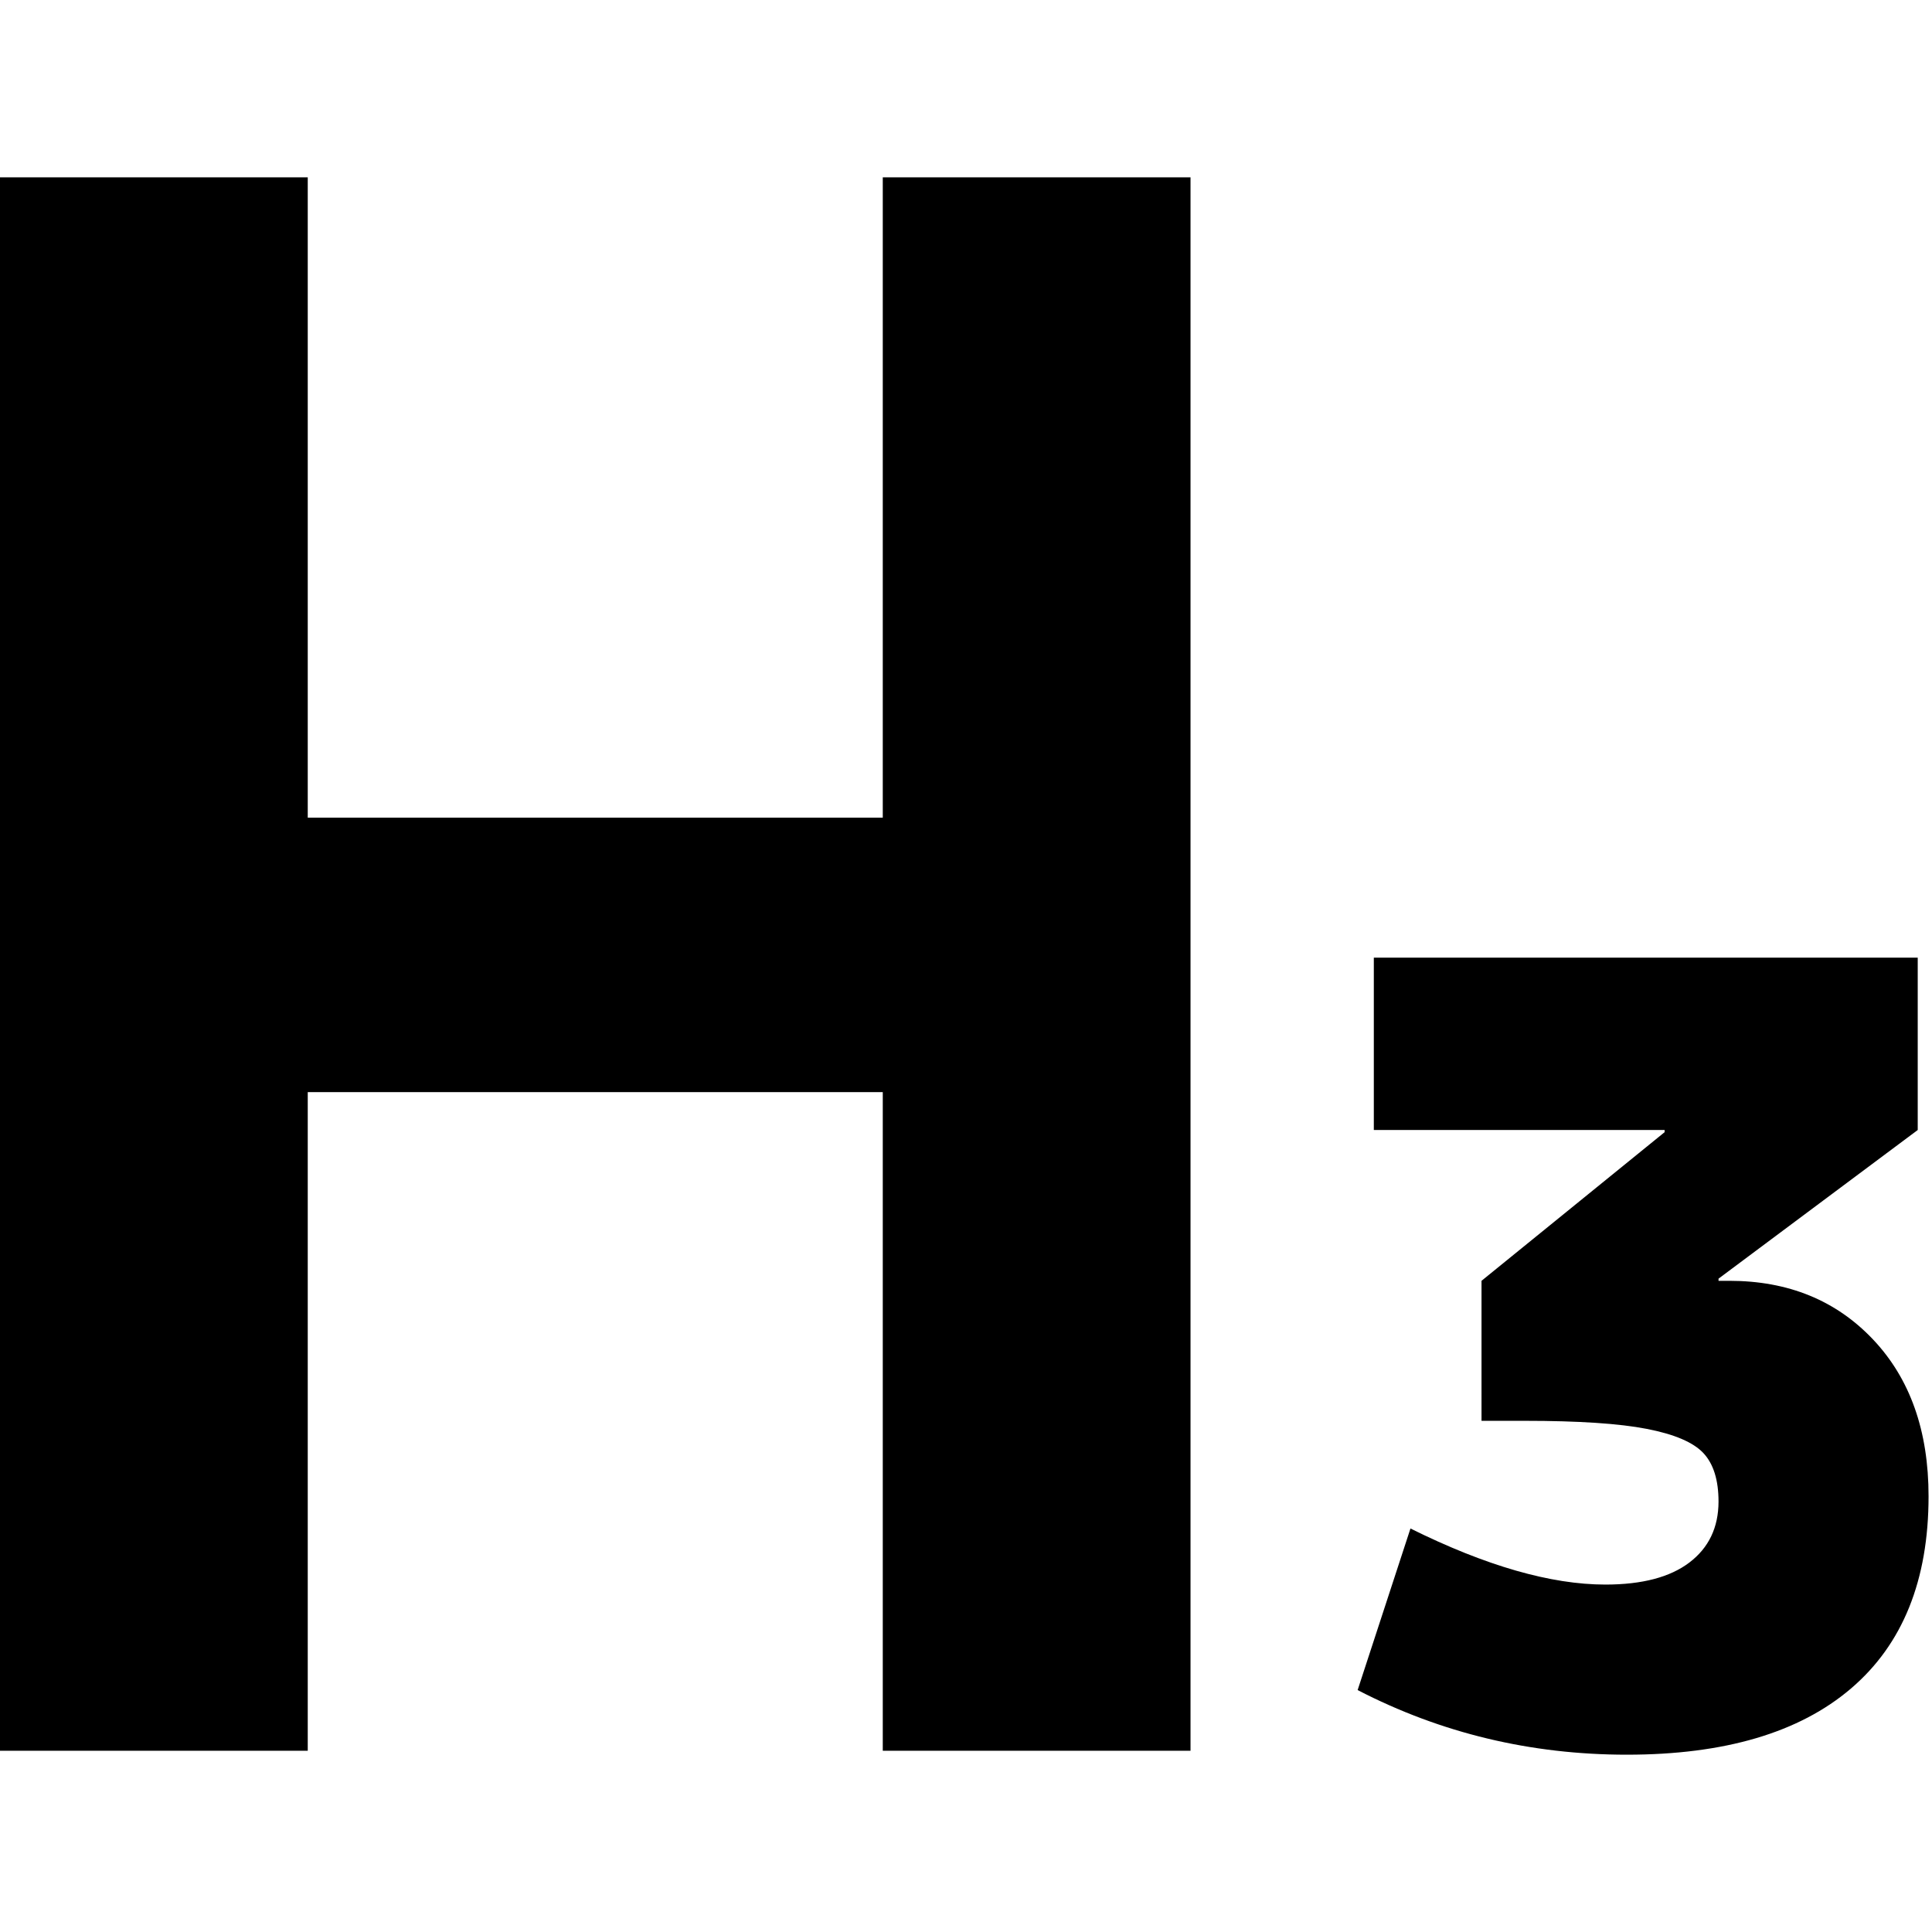 <svg xmlns="http://www.w3.org/2000/svg" width="1792" height="1792" viewBox="0 0 1792 1792"><title>見出し３</title><g id="b5ff5b4d-a20b-455f-8138-4c7eb6020abc" data-name="ラベル"><path d="M818.8,1013H285.45v610.9H0V164.5H285.45V758.43H818.8V164.5h285.45V1623.87H818.8Z"/><path d="M1594,1188h10q81.9,0,133.36,54.45t51.45,145.35q0,116.9-71.93,178.33T1509,1627.54q-133.87,0-249.75-59.94l49-149.85q104.89,52,180.82,52,51,0,77.92-20.48t27-56.44q0-30-14-45t-52.45-22.47q-38.46-7.5-113.38-7.5h-40V1188L1544,1050.12v-2H1274.27V888.28h504.49v159.84L1594,1186Z"/></g></svg>